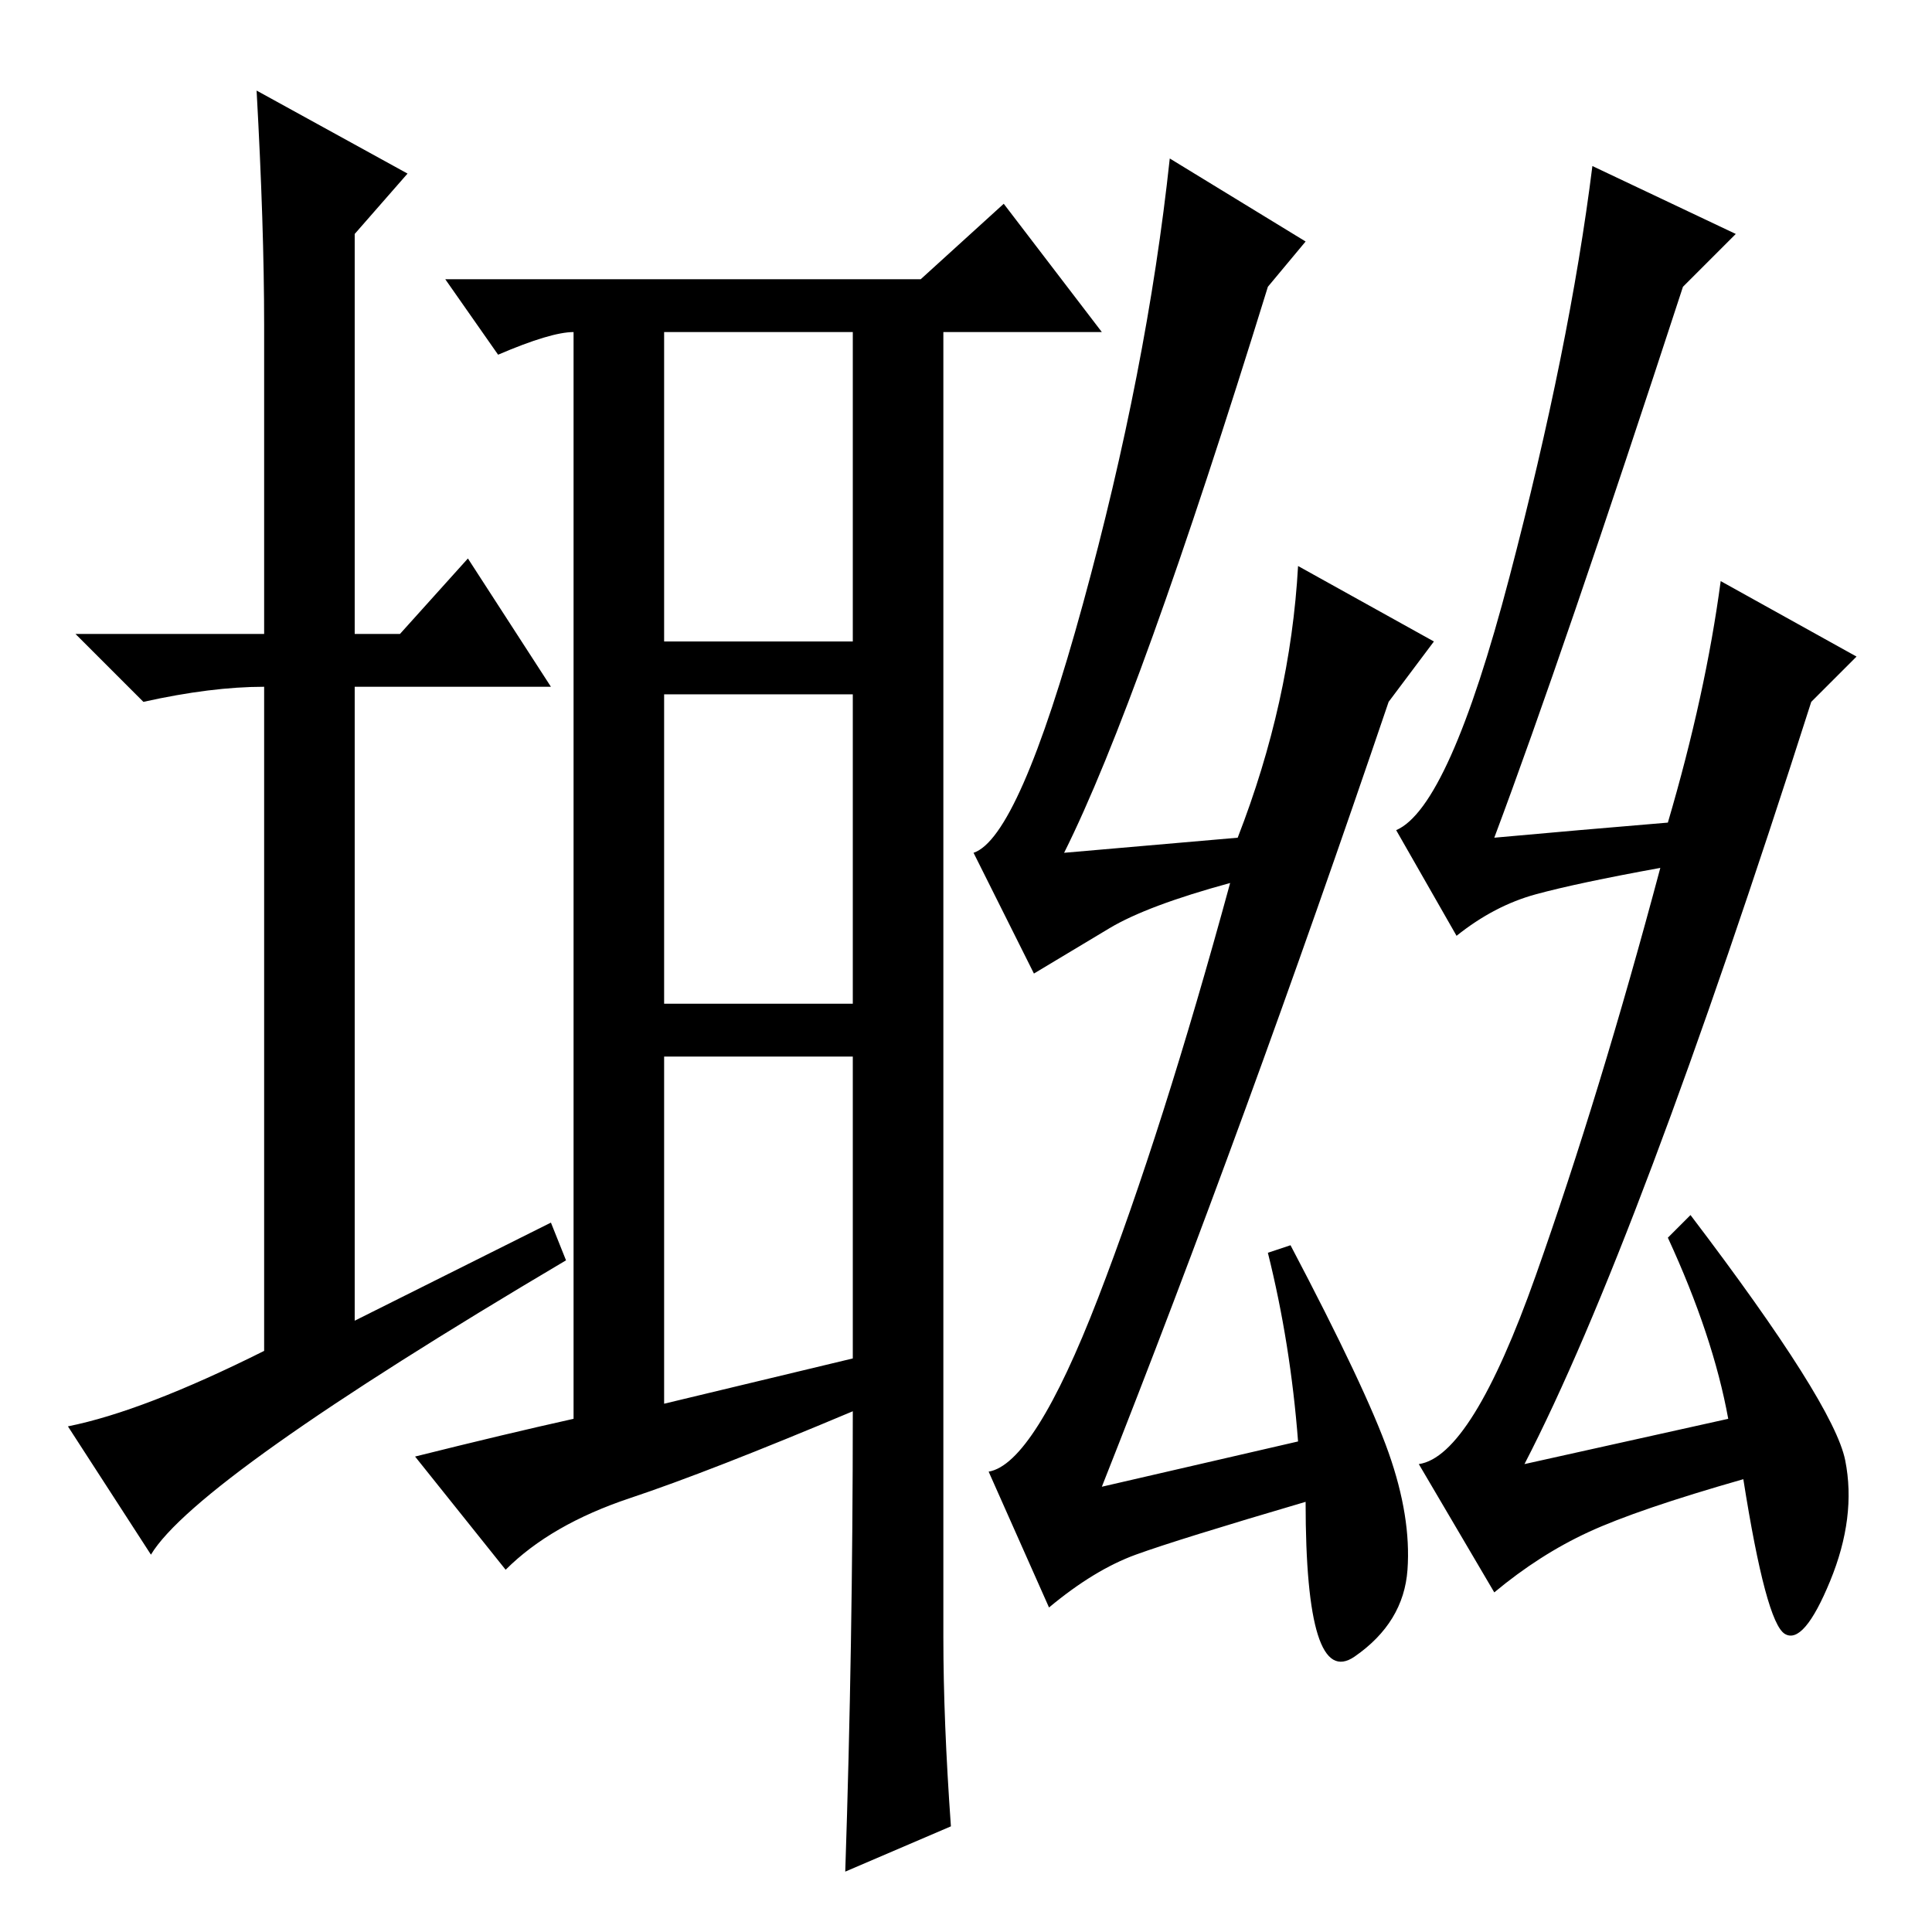 <?xml version="1.0" standalone="no"?>
<!DOCTYPE svg PUBLIC "-//W3C//DTD SVG 1.1//EN" "http://www.w3.org/Graphics/SVG/1.1/DTD/svg11.dtd" >
<svg xmlns="http://www.w3.org/2000/svg" xmlns:xlink="http://www.w3.org/1999/xlink" version="1.1" viewBox="0 -36 256 256">
  <g transform="matrix(1 0 0 -1 0 220)">
   <path fill="currentColor"
d="M76 68v144q-3 0 -10 -3l-7 10h63l11 10l13 -17h-21v-140v-33q0 -11 1 -25l-14 -6q1 30 1 61q-19 -8 -29.5 -11.5t-16.5 -9.5l-12 15q12 3 21 5zM88 171h25v41h-25v-41zM88 123h25v41h-25v-41zM88 70l25 6v40h-25v-46zM172 65q-1 13 -4 25l3 1q10 -19 13 -27.5t2.5 -15.5
t-7 -11.5t-6.5 20.5q-17 -5 -22.5 -7t-11.5 -7l-8 18q6 1 14.5 23t17.5 55q-11 -3 -16 -6l-10 -6l-8 16q6 2 14.5 33t11.5 59l18 -11l-5 -6q-17 -55 -27 -75l23 2q7 18 8 36l18 -10l-6 -8q-19 -56 -38 -104zM200 179.5q8 30.5 11 54.5l19 -9l-7 -7q-16 -49 -25 -73
q11 1 23 2q5 17 7 32l18 -10l-6 -6q-23 -72 -38 -101l27 6q-2 11 -8 24l3 3q19 -25 20.5 -32.5t-2 -16t-6 -7t-5.5 20.5q-14 -4 -20.5 -7t-12.5 -8l-10 17q7 1 15.5 25t16.5 54q-11 -2 -16.5 -3.5t-10.5 -5.5l-8 14q7 3 15 33.5zM73 94l2 -5q-49 -29 -55 -39l-11 17
q10 2 26 10v88q-7 0 -16 -2l-9 9h25v41q0 13 -1 31l20 -11l-7 -8v-53h6l9 10l11 -17h-26v-84z" />
  </g>

</svg>
